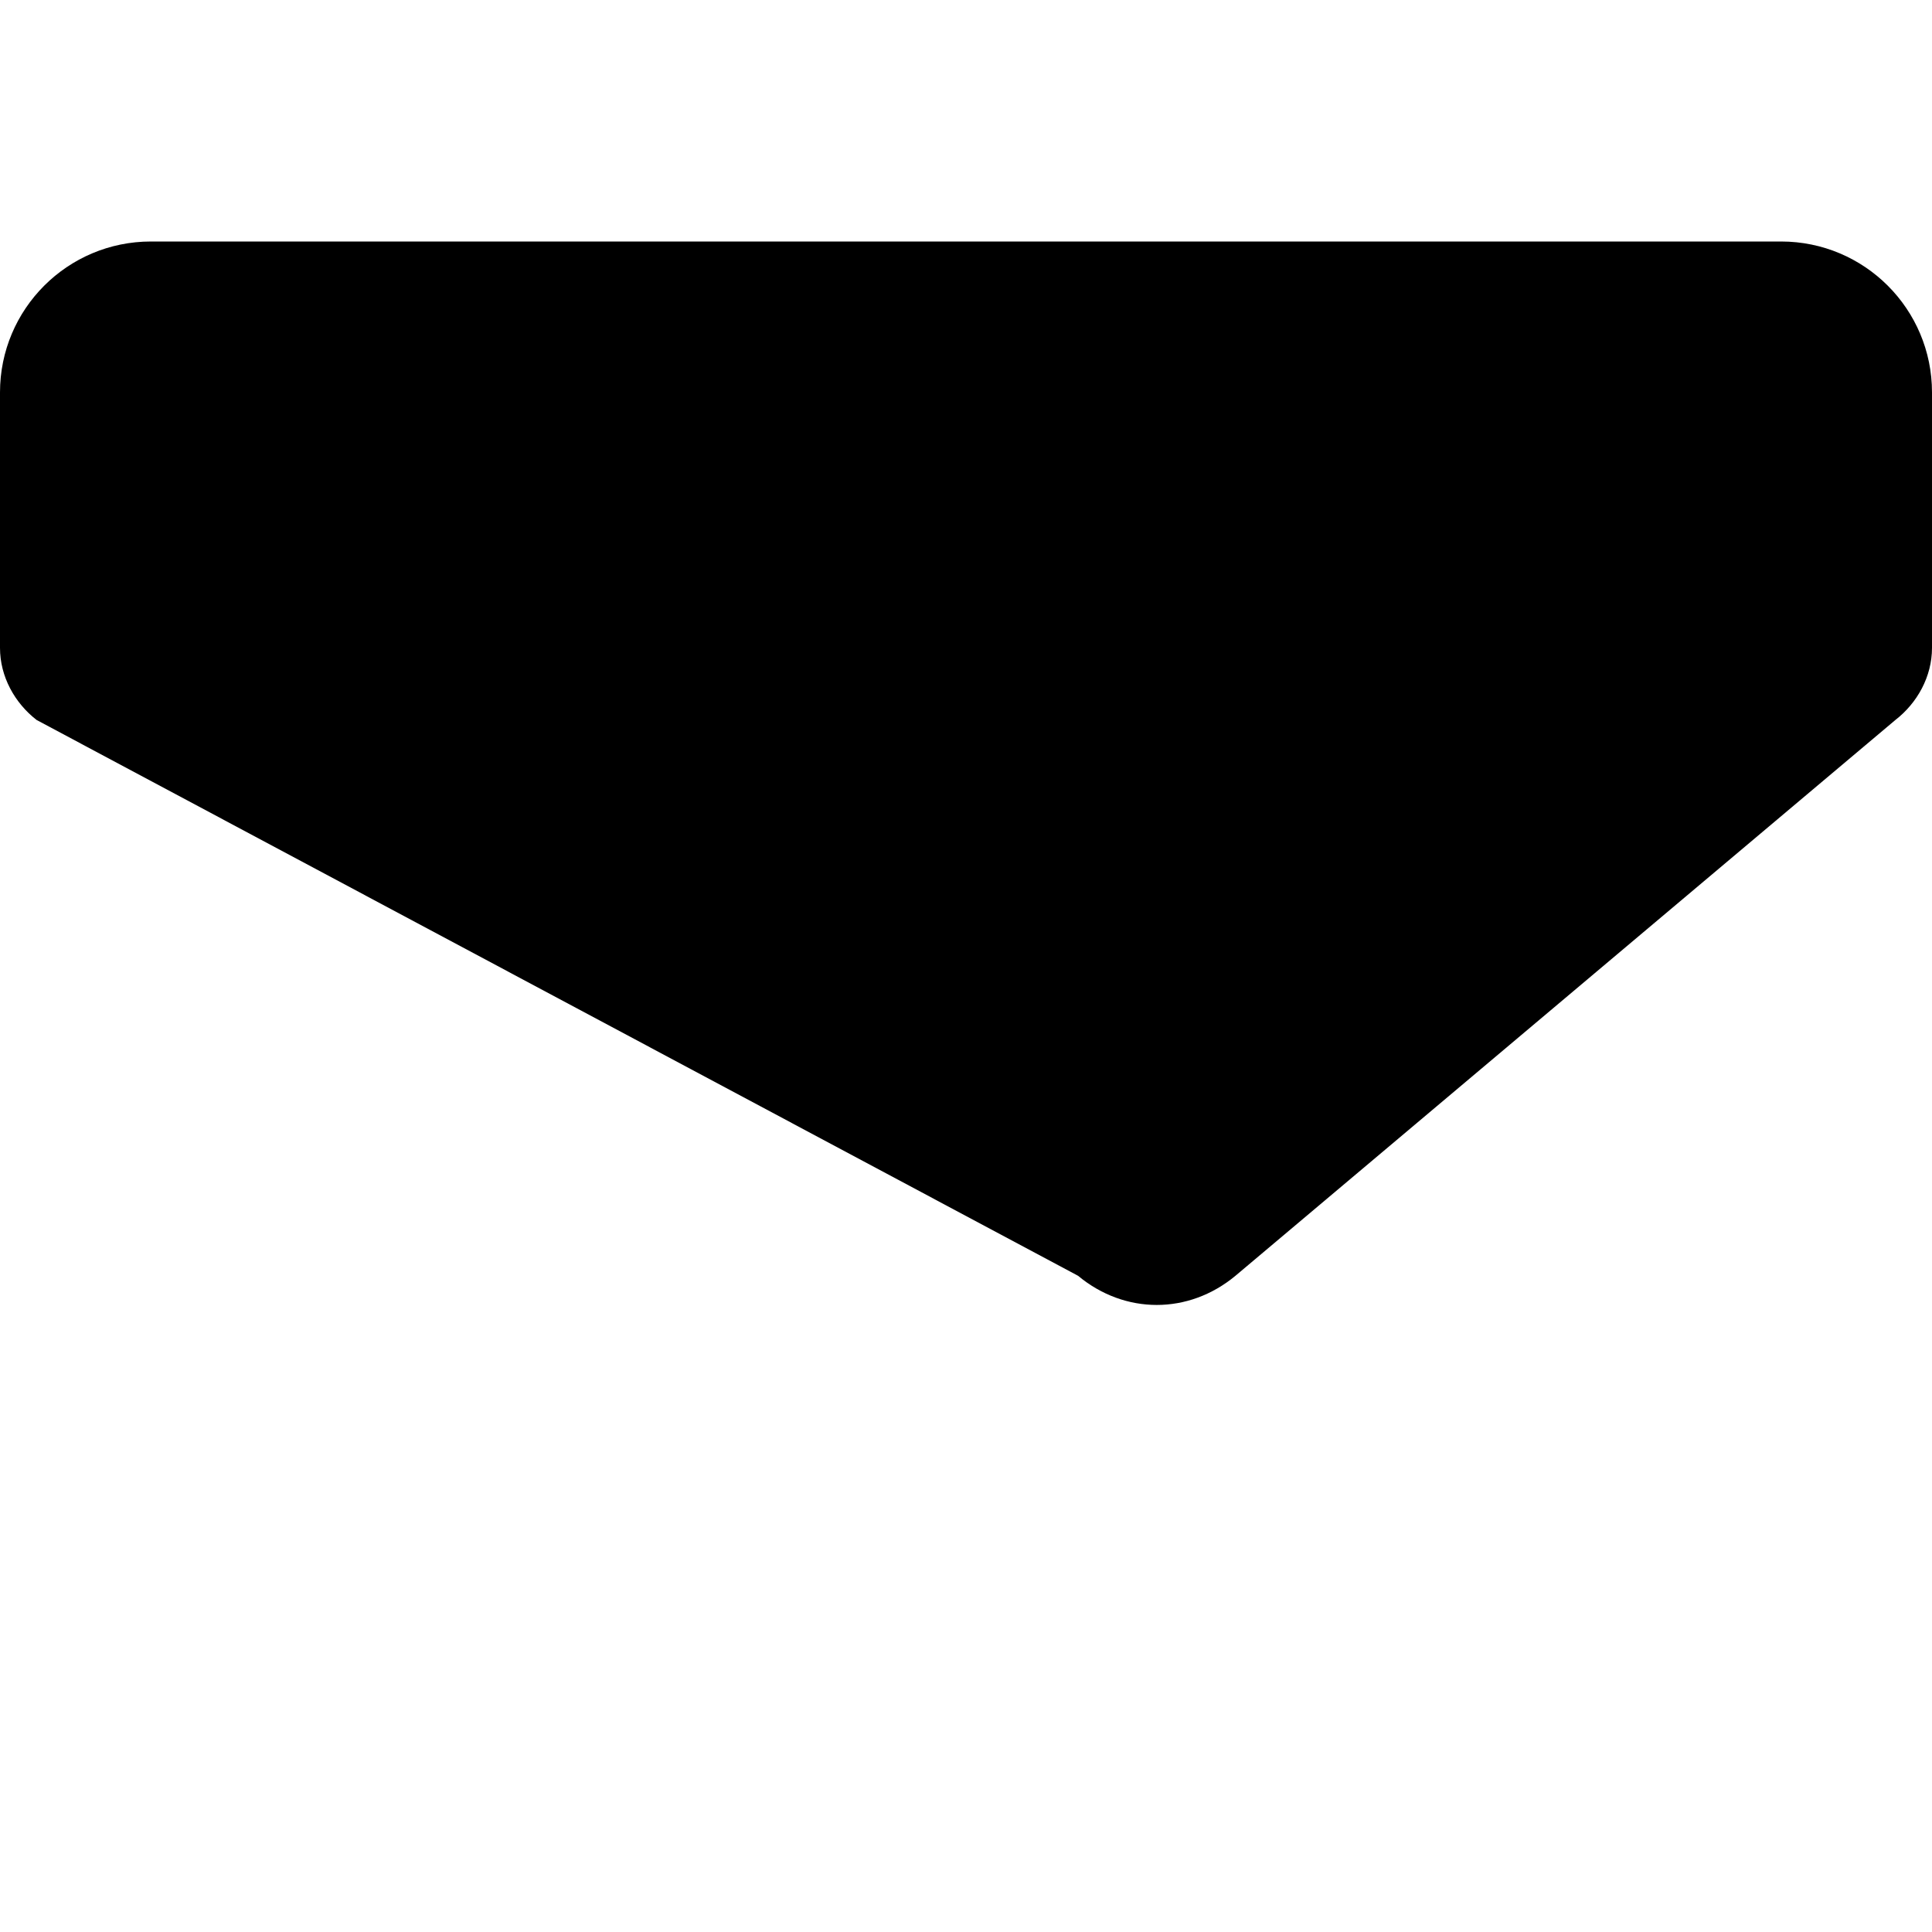 <svg xmlns="http://www.w3.org/2000/svg" viewBox="0 0 512 512"><path d="M502.3 190.8L327.4 338.1c-12.4 10.3-29.3 10.3-41.7 0L9.7 190.8C3.9 186.3 0 179.3 0 171.7V104c0-22.1 17.9-40 40-40h432c22.1 0 40 17.9 40 40v67.7c0 7.6-3.9 14.6-9.7 19.1z"/></svg>